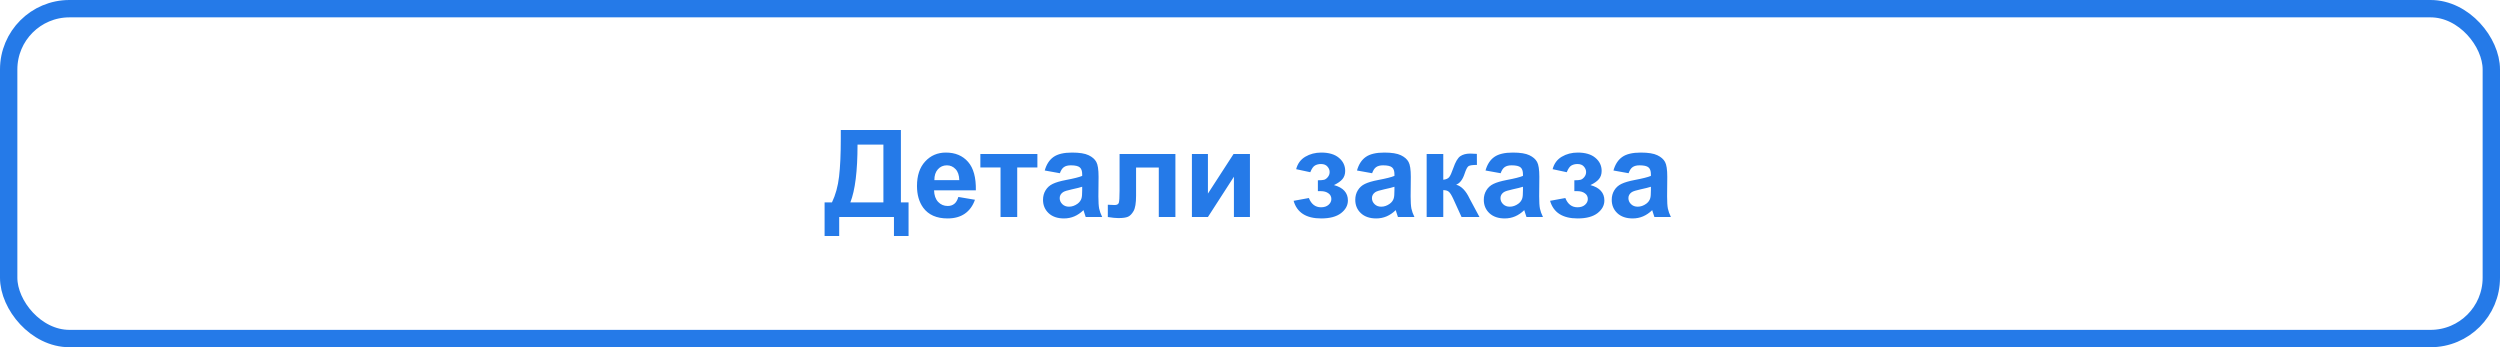 <svg width="288" height="40" viewBox="0 0 288 40" fill="none" xmlns="http://www.w3.org/2000/svg">
<rect x="1" y="1" width="286" height="38" rx="7" stroke="#257AE8" stroke-width="2"/>
<path d="M96.859 14.979H103.784V23.318H104.666V27.188H102.984V25H96.675V27.188H94.993V23.318H95.841C96.255 22.462 96.529 21.468 96.661 20.338C96.793 19.203 96.859 17.77 96.859 16.038V14.979ZM98.787 16.66C98.787 19.704 98.511 21.924 97.96 23.318H101.768V16.66H98.787ZM110.401 22.689L112.315 23.011C112.069 23.713 111.68 24.248 111.146 24.617C110.618 24.982 109.955 25.164 109.157 25.164C107.895 25.164 106.961 24.752 106.354 23.927C105.876 23.266 105.637 22.432 105.637 21.425C105.637 20.222 105.951 19.281 106.58 18.602C107.209 17.918 108.004 17.576 108.966 17.576C110.046 17.576 110.898 17.934 111.522 18.649C112.147 19.36 112.445 20.452 112.418 21.924H107.605C107.619 22.494 107.774 22.938 108.07 23.257C108.367 23.571 108.736 23.729 109.178 23.729C109.479 23.729 109.731 23.646 109.937 23.482C110.142 23.318 110.297 23.054 110.401 22.689ZM110.511 20.748C110.497 20.192 110.354 19.77 110.08 19.483C109.807 19.192 109.474 19.046 109.082 19.046C108.663 19.046 108.316 19.199 108.043 19.504C107.77 19.809 107.635 20.224 107.64 20.748H110.511ZM112.938 17.74H119.507V19.292H117.183V25H115.262V19.292H112.938V17.74ZM122.098 19.955L120.354 19.641C120.55 18.939 120.888 18.419 121.366 18.082C121.845 17.745 122.556 17.576 123.499 17.576C124.356 17.576 124.994 17.679 125.413 17.884C125.832 18.084 126.126 18.342 126.295 18.656C126.468 18.966 126.555 19.538 126.555 20.372L126.534 22.614C126.534 23.252 126.564 23.724 126.623 24.029C126.687 24.33 126.803 24.654 126.972 25H125.071C125.021 24.872 124.96 24.683 124.887 24.433C124.855 24.319 124.832 24.244 124.818 24.207C124.49 24.526 124.139 24.765 123.766 24.925C123.392 25.084 122.993 25.164 122.569 25.164C121.822 25.164 121.232 24.961 120.799 24.556C120.37 24.15 120.156 23.637 120.156 23.018C120.156 22.607 120.254 22.243 120.45 21.924C120.646 21.6 120.92 21.354 121.271 21.186C121.626 21.012 122.136 20.862 122.802 20.734C123.7 20.566 124.322 20.409 124.668 20.263V20.071C124.668 19.702 124.577 19.44 124.395 19.285C124.212 19.126 123.868 19.046 123.362 19.046C123.021 19.046 122.754 19.114 122.562 19.251C122.371 19.383 122.216 19.618 122.098 19.955ZM124.668 21.514C124.422 21.596 124.032 21.694 123.499 21.808C122.966 21.922 122.617 22.033 122.453 22.143C122.202 22.32 122.077 22.546 122.077 22.819C122.077 23.088 122.177 23.321 122.378 23.517C122.578 23.713 122.834 23.811 123.144 23.811C123.49 23.811 123.82 23.697 124.135 23.469C124.367 23.296 124.52 23.084 124.593 22.833C124.643 22.669 124.668 22.357 124.668 21.896V21.514ZM128.975 17.74H135.407V25H133.493V19.299H130.875V22.56C130.875 23.389 130.779 23.972 130.588 24.31C130.396 24.642 130.185 24.861 129.952 24.966C129.72 25.071 129.346 25.123 128.831 25.123C128.526 25.123 128.122 25.082 127.621 25V23.585C127.662 23.585 127.769 23.59 127.942 23.599C128.143 23.612 128.298 23.619 128.407 23.619C128.667 23.619 128.826 23.535 128.886 23.366C128.945 23.193 128.975 22.717 128.975 21.938V17.74ZM137.308 17.74H139.153V22.3L142.106 17.74H143.993V25H142.147V20.358L139.153 25H137.308V17.74ZM151.82 22.02V20.769C152.153 20.769 152.395 20.748 152.545 20.707C152.695 20.662 152.837 20.557 152.969 20.393C153.105 20.224 153.174 20.033 153.174 19.818C153.174 19.59 153.09 19.381 152.921 19.189C152.757 18.994 152.508 18.895 152.176 18.895C151.921 18.895 151.693 18.95 151.492 19.06C151.292 19.169 151.109 19.429 150.945 19.839L149.318 19.49C149.482 18.852 149.833 18.374 150.371 18.055C150.909 17.736 151.522 17.576 152.21 17.576C153.085 17.576 153.762 17.777 154.24 18.178C154.723 18.579 154.965 19.082 154.965 19.689C154.965 20.067 154.86 20.381 154.65 20.632C154.445 20.878 154.119 21.108 153.673 21.322C154.211 21.468 154.612 21.689 154.876 21.985C155.145 22.282 155.279 22.651 155.279 23.093C155.279 23.658 155.015 24.145 154.486 24.556C153.958 24.961 153.197 25.164 152.203 25.164C150.471 25.164 149.412 24.487 149.024 23.134L150.781 22.812C151.064 23.523 151.531 23.879 152.183 23.879C152.543 23.879 152.83 23.785 153.044 23.599C153.263 23.407 153.372 23.184 153.372 22.929C153.372 22.646 153.258 22.425 153.03 22.266C152.807 22.102 152.513 22.02 152.148 22.02H151.82ZM158.068 19.955L156.325 19.641C156.521 18.939 156.858 18.419 157.337 18.082C157.815 17.745 158.526 17.576 159.47 17.576C160.326 17.576 160.965 17.679 161.384 17.884C161.803 18.084 162.097 18.342 162.266 18.656C162.439 18.966 162.525 19.538 162.525 20.372L162.505 22.614C162.505 23.252 162.535 23.724 162.594 24.029C162.658 24.33 162.774 24.654 162.942 25H161.042C160.992 24.872 160.93 24.683 160.857 24.433C160.826 24.319 160.803 24.244 160.789 24.207C160.461 24.526 160.11 24.765 159.736 24.925C159.363 25.084 158.964 25.164 158.54 25.164C157.793 25.164 157.202 24.961 156.77 24.556C156.341 24.15 156.127 23.637 156.127 23.018C156.127 22.607 156.225 22.243 156.421 21.924C156.617 21.6 156.89 21.354 157.241 21.186C157.597 21.012 158.107 20.862 158.772 20.734C159.67 20.566 160.292 20.409 160.639 20.263V20.071C160.639 19.702 160.548 19.44 160.365 19.285C160.183 19.126 159.839 19.046 159.333 19.046C158.991 19.046 158.725 19.114 158.533 19.251C158.342 19.383 158.187 19.618 158.068 19.955ZM160.639 21.514C160.393 21.596 160.003 21.694 159.47 21.808C158.937 21.922 158.588 22.033 158.424 22.143C158.173 22.32 158.048 22.546 158.048 22.819C158.048 23.088 158.148 23.321 158.349 23.517C158.549 23.713 158.804 23.811 159.114 23.811C159.461 23.811 159.791 23.697 160.105 23.469C160.338 23.296 160.491 23.084 160.563 22.833C160.614 22.669 160.639 22.357 160.639 21.896V21.514ZM164.351 17.74H166.265V20.707C166.584 20.671 166.809 20.573 166.941 20.413C167.074 20.254 167.233 19.905 167.42 19.367C167.666 18.652 167.935 18.194 168.227 17.993C168.518 17.793 168.901 17.692 169.375 17.692C169.521 17.692 169.774 17.704 170.134 17.727L170.141 18.998C169.635 18.998 169.311 19.046 169.17 19.142C169.029 19.242 168.876 19.54 168.712 20.037C168.489 20.707 168.167 21.119 167.748 21.274C168.354 21.443 168.867 21.969 169.286 22.854C169.309 22.899 169.334 22.947 169.361 22.997L170.435 25H168.37L167.413 22.901C167.217 22.477 167.046 22.206 166.9 22.088C166.759 21.965 166.547 21.903 166.265 21.903V25H164.351V17.74ZM172.875 19.955L171.132 19.641C171.328 18.939 171.665 18.419 172.144 18.082C172.622 17.745 173.333 17.576 174.276 17.576C175.133 17.576 175.771 17.679 176.19 17.884C176.61 18.084 176.904 18.342 177.072 18.656C177.245 18.966 177.332 19.538 177.332 20.372L177.312 22.614C177.312 23.252 177.341 23.724 177.4 24.029C177.464 24.33 177.58 24.654 177.749 25H175.849C175.799 24.872 175.737 24.683 175.664 24.433C175.632 24.319 175.609 24.244 175.596 24.207C175.268 24.526 174.917 24.765 174.543 24.925C174.169 25.084 173.771 25.164 173.347 25.164C172.599 25.164 172.009 24.961 171.576 24.556C171.148 24.15 170.934 23.637 170.934 23.018C170.934 22.607 171.032 22.243 171.228 21.924C171.424 21.6 171.697 21.354 172.048 21.186C172.403 21.012 172.914 20.862 173.579 20.734C174.477 20.566 175.099 20.409 175.445 20.263V20.071C175.445 19.702 175.354 19.44 175.172 19.285C174.99 19.126 174.646 19.046 174.14 19.046C173.798 19.046 173.531 19.114 173.34 19.251C173.148 19.383 172.993 19.618 172.875 19.955ZM175.445 21.514C175.199 21.596 174.81 21.694 174.276 21.808C173.743 21.922 173.395 22.033 173.23 22.143C172.98 22.32 172.854 22.546 172.854 22.819C172.854 23.088 172.955 23.321 173.155 23.517C173.356 23.713 173.611 23.811 173.921 23.811C174.267 23.811 174.598 23.697 174.912 23.469C175.145 23.296 175.297 23.084 175.37 22.833C175.42 22.669 175.445 22.357 175.445 21.896V21.514ZM181.365 22.02V20.769C181.698 20.769 181.939 20.748 182.09 20.707C182.24 20.662 182.382 20.557 182.514 20.393C182.65 20.224 182.719 20.033 182.719 19.818C182.719 19.59 182.634 19.381 182.466 19.189C182.302 18.994 182.053 18.895 181.721 18.895C181.465 18.895 181.238 18.95 181.037 19.06C180.837 19.169 180.654 19.429 180.49 19.839L178.863 19.49C179.027 18.852 179.378 18.374 179.916 18.055C180.454 17.736 181.067 17.576 181.755 17.576C182.63 17.576 183.307 17.777 183.785 18.178C184.268 18.579 184.51 19.082 184.51 19.689C184.51 20.067 184.405 20.381 184.195 20.632C183.99 20.878 183.664 21.108 183.218 21.322C183.756 21.468 184.157 21.689 184.421 21.985C184.69 22.282 184.824 22.651 184.824 23.093C184.824 23.658 184.56 24.145 184.031 24.556C183.503 24.961 182.742 25.164 181.748 25.164C180.016 25.164 178.957 24.487 178.569 23.134L180.326 22.812C180.609 23.523 181.076 23.879 181.728 23.879C182.088 23.879 182.375 23.785 182.589 23.599C182.808 23.407 182.917 23.184 182.917 22.929C182.917 22.646 182.803 22.425 182.575 22.266C182.352 22.102 182.058 22.02 181.693 22.02H181.365ZM187.613 19.955L185.87 19.641C186.066 18.939 186.403 18.419 186.882 18.082C187.36 17.745 188.071 17.576 189.015 17.576C189.871 17.576 190.509 17.679 190.929 17.884C191.348 18.084 191.642 18.342 191.811 18.656C191.984 18.966 192.07 19.538 192.07 20.372L192.05 22.614C192.05 23.252 192.079 23.724 192.139 24.029C192.202 24.33 192.319 24.654 192.487 25H190.587C190.537 24.872 190.475 24.683 190.402 24.433C190.37 24.319 190.348 24.244 190.334 24.207C190.006 24.526 189.655 24.765 189.281 24.925C188.908 25.084 188.509 25.164 188.085 25.164C187.338 25.164 186.747 24.961 186.314 24.556C185.886 24.15 185.672 23.637 185.672 23.018C185.672 22.607 185.77 22.243 185.966 21.924C186.162 21.6 186.435 21.354 186.786 21.186C187.142 21.012 187.652 20.862 188.317 20.734C189.215 20.566 189.837 20.409 190.184 20.263V20.071C190.184 19.702 190.092 19.44 189.91 19.285C189.728 19.126 189.384 19.046 188.878 19.046C188.536 19.046 188.27 19.114 188.078 19.251C187.887 19.383 187.732 19.618 187.613 19.955ZM190.184 21.514C189.938 21.596 189.548 21.694 189.015 21.808C188.481 21.922 188.133 22.033 187.969 22.143C187.718 22.32 187.593 22.546 187.593 22.819C187.593 23.088 187.693 23.321 187.894 23.517C188.094 23.713 188.349 23.811 188.659 23.811C189.006 23.811 189.336 23.697 189.65 23.469C189.883 23.296 190.035 23.084 190.108 22.833C190.159 22.669 190.184 22.357 190.184 21.896V21.514Z" fill="#257AE8"/>
</svg>
